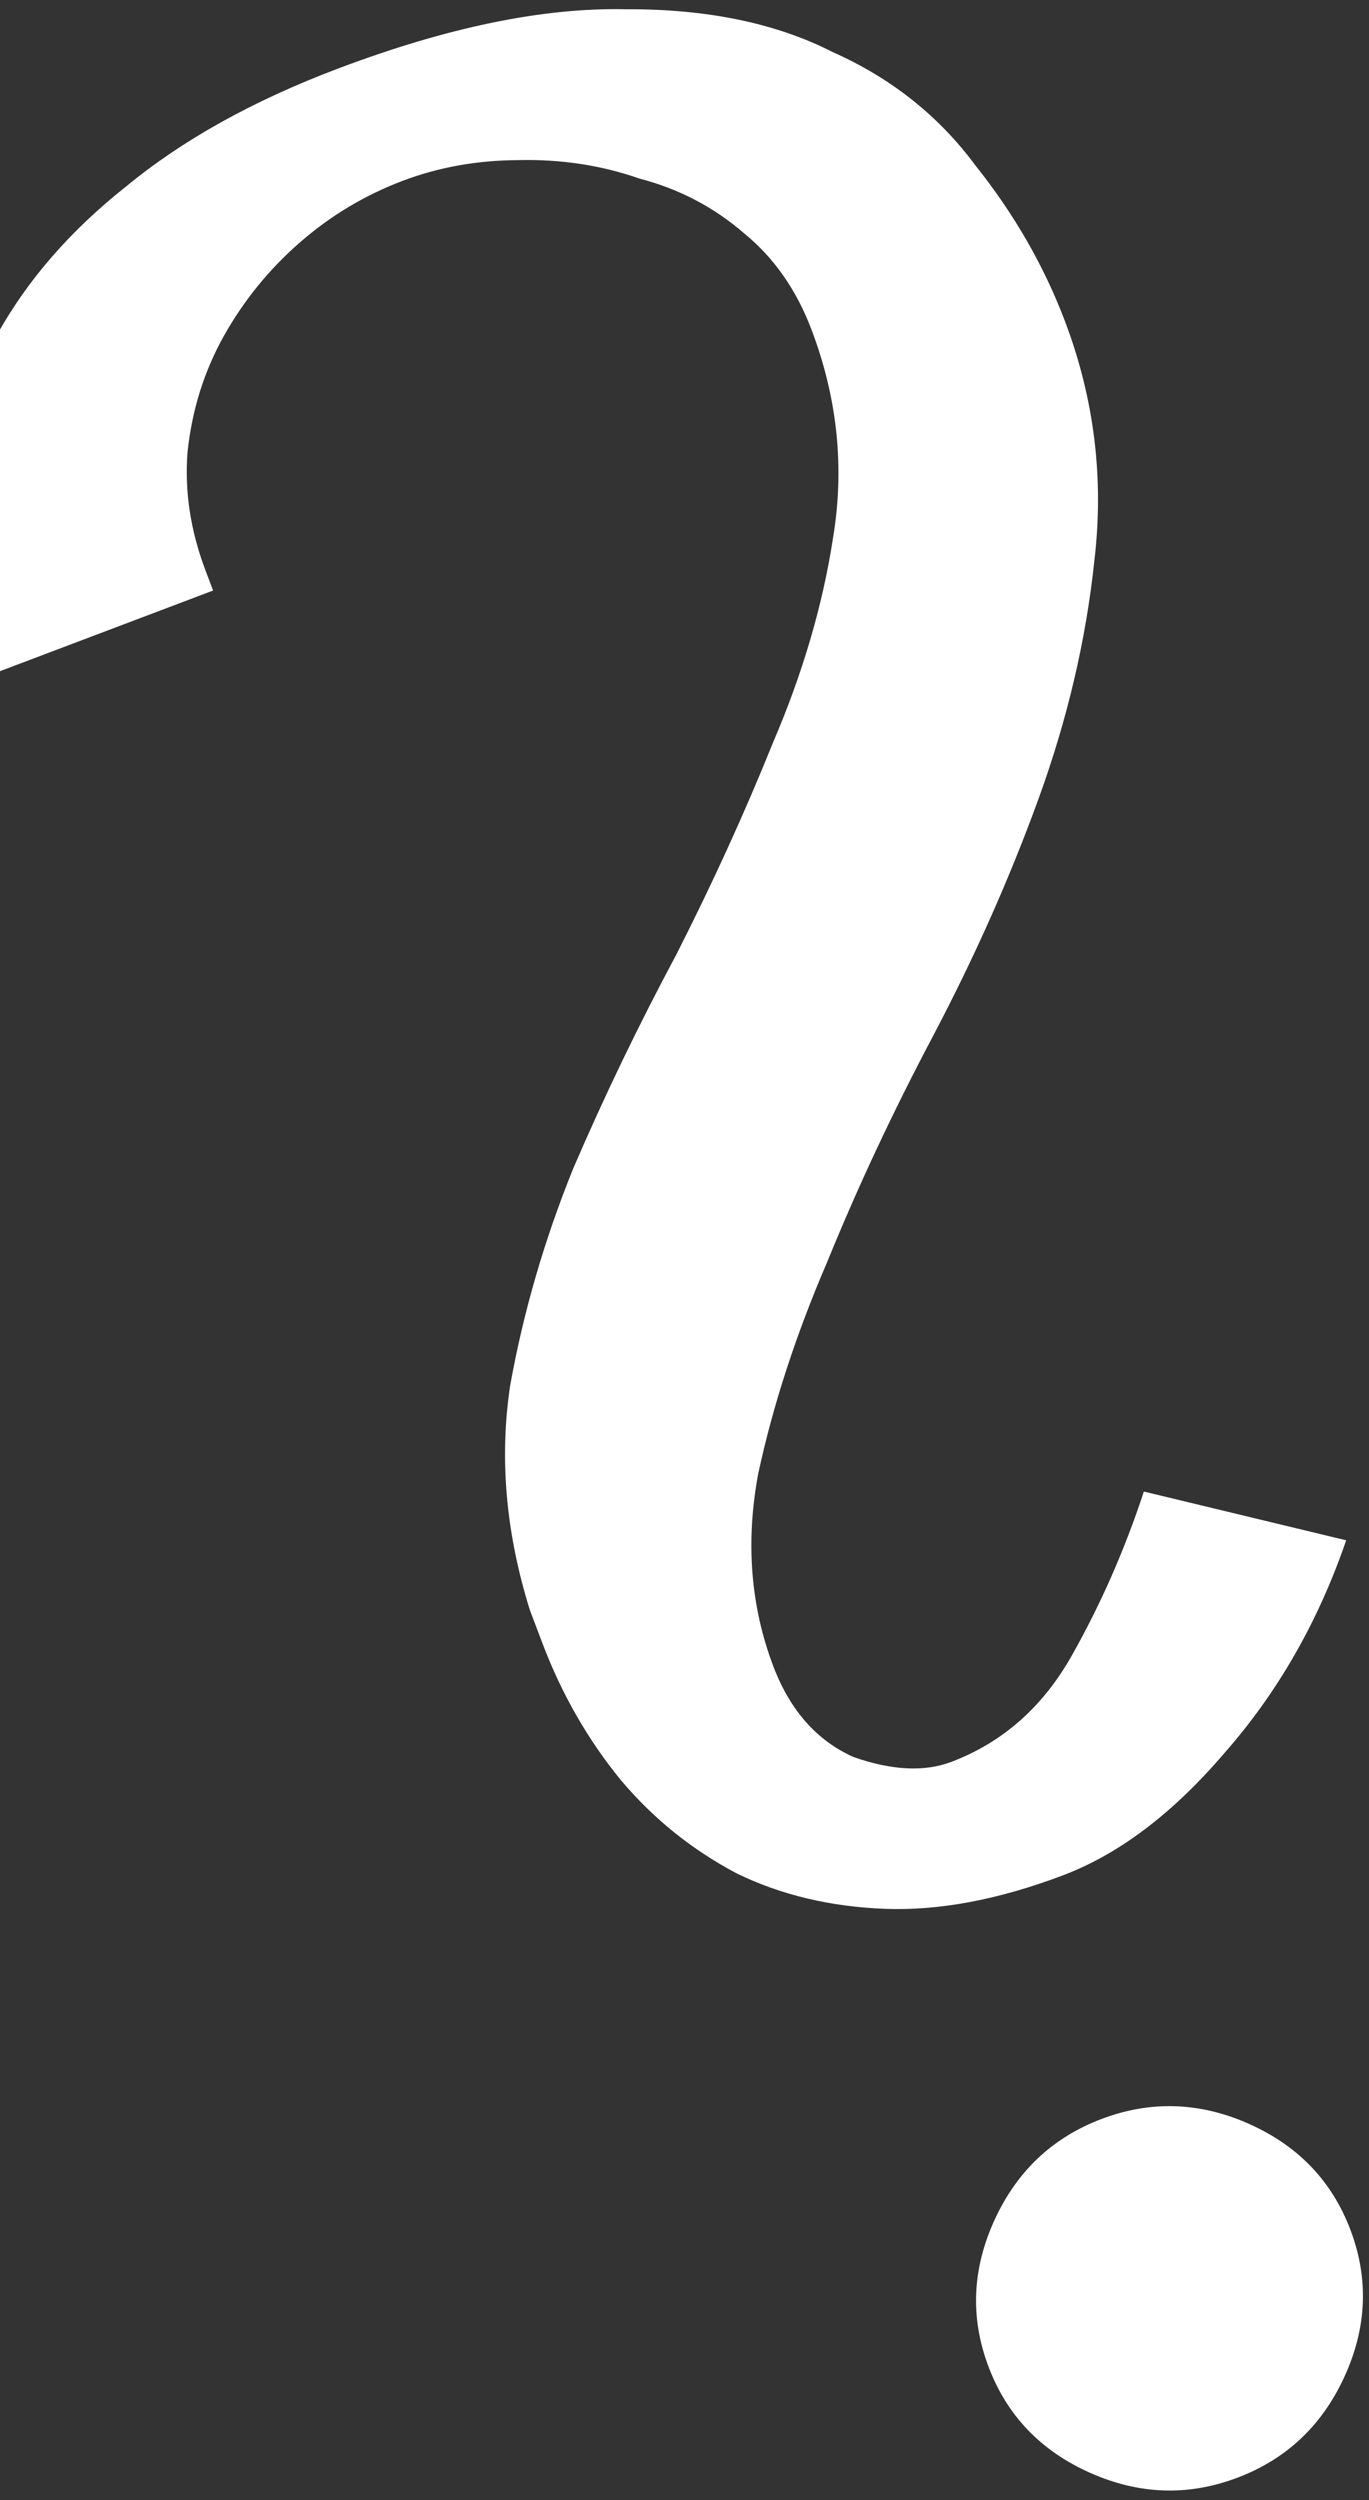 <svg width="115" height="210" viewBox="0 0 115 210" fill="none" xmlns="http://www.w3.org/2000/svg">
<rect x="0" y="0" width="115" height="210" fill="#333333" stroke="none"/>
<path d="M96.088 125.284C94.493 130.14 92.477 134.731 90.037 139.056C87.599 143.382 84.221 146.361 79.905 147.994C77.654 148.846 74.921 148.71 71.707 147.587C68.611 146.207 66.359 143.657 64.951 139.936C63.051 134.913 62.628 129.544 63.683 123.829C64.925 118.042 66.86 112.1 69.486 106.002C72.043 99.719 75.009 93.386 78.386 87.005C81.88 80.366 84.835 73.719 87.251 67.063C89.666 60.408 91.225 53.757 91.928 47.111C92.749 40.208 91.927 33.502 89.463 26.991C87.704 22.34 85.193 17.974 81.933 13.891C78.859 9.737 74.871 6.568 69.969 4.383C65.183 1.94 59.366 0.739 52.517 0.778C45.597 0.632 37.54 2.299 28.346 5.778C21.215 8.476 15.281 11.784 10.543 15.704C5.923 19.366 2.334 23.488 -0.222 28.07C-2.591 32.582 -3.904 37.332 -4.161 42.32C-4.231 47.238 -3.445 52.151 -1.802 57.058L17.9 49.603L17.267 47.929C16 44.58 15.495 41.263 15.753 37.975C16.128 34.431 17.148 31.174 18.813 28.205C20.478 25.235 22.601 22.625 25.18 20.373C27.761 18.12 30.645 16.391 33.835 15.184C36.838 14.048 40.051 13.47 43.476 13.45C47.088 13.359 50.501 13.875 53.715 14.999C57.045 15.865 59.989 17.409 62.546 19.631C65.033 21.668 66.91 24.36 68.177 27.709C70.359 33.475 70.957 39.309 69.973 45.211C69.106 50.856 67.417 56.598 64.908 62.439C62.587 68.208 59.89 74.12 56.817 80.174C53.675 86.041 50.79 92.024 48.164 98.121C45.725 104.148 43.955 110.24 42.853 116.399C41.939 122.487 42.49 128.764 44.508 135.231L45.564 138.021C47.183 142.3 49.388 146.144 52.18 149.553C54.901 152.777 58.139 155.38 61.892 157.362C65.575 159.158 69.703 160.148 74.277 160.331C78.851 160.514 83.859 159.576 89.3 157.517C93.992 155.742 98.495 152.337 102.81 147.302C107.313 142.195 110.737 136.221 113.082 129.38L96.088 125.284ZM83.042 198.802C84.59 202.894 87.429 205.861 91.557 207.701C95.686 209.542 99.814 209.681 103.942 208.119C108.071 206.557 111.073 203.719 112.949 199.607C114.825 195.495 114.989 191.392 113.44 187.3C111.892 183.207 109.053 180.241 104.925 178.4C100.796 176.56 96.668 176.421 92.54 177.983C88.411 179.545 85.409 182.382 83.533 186.494C81.657 190.607 81.493 194.709 83.042 198.802Z" fill="white"/>
</svg>
